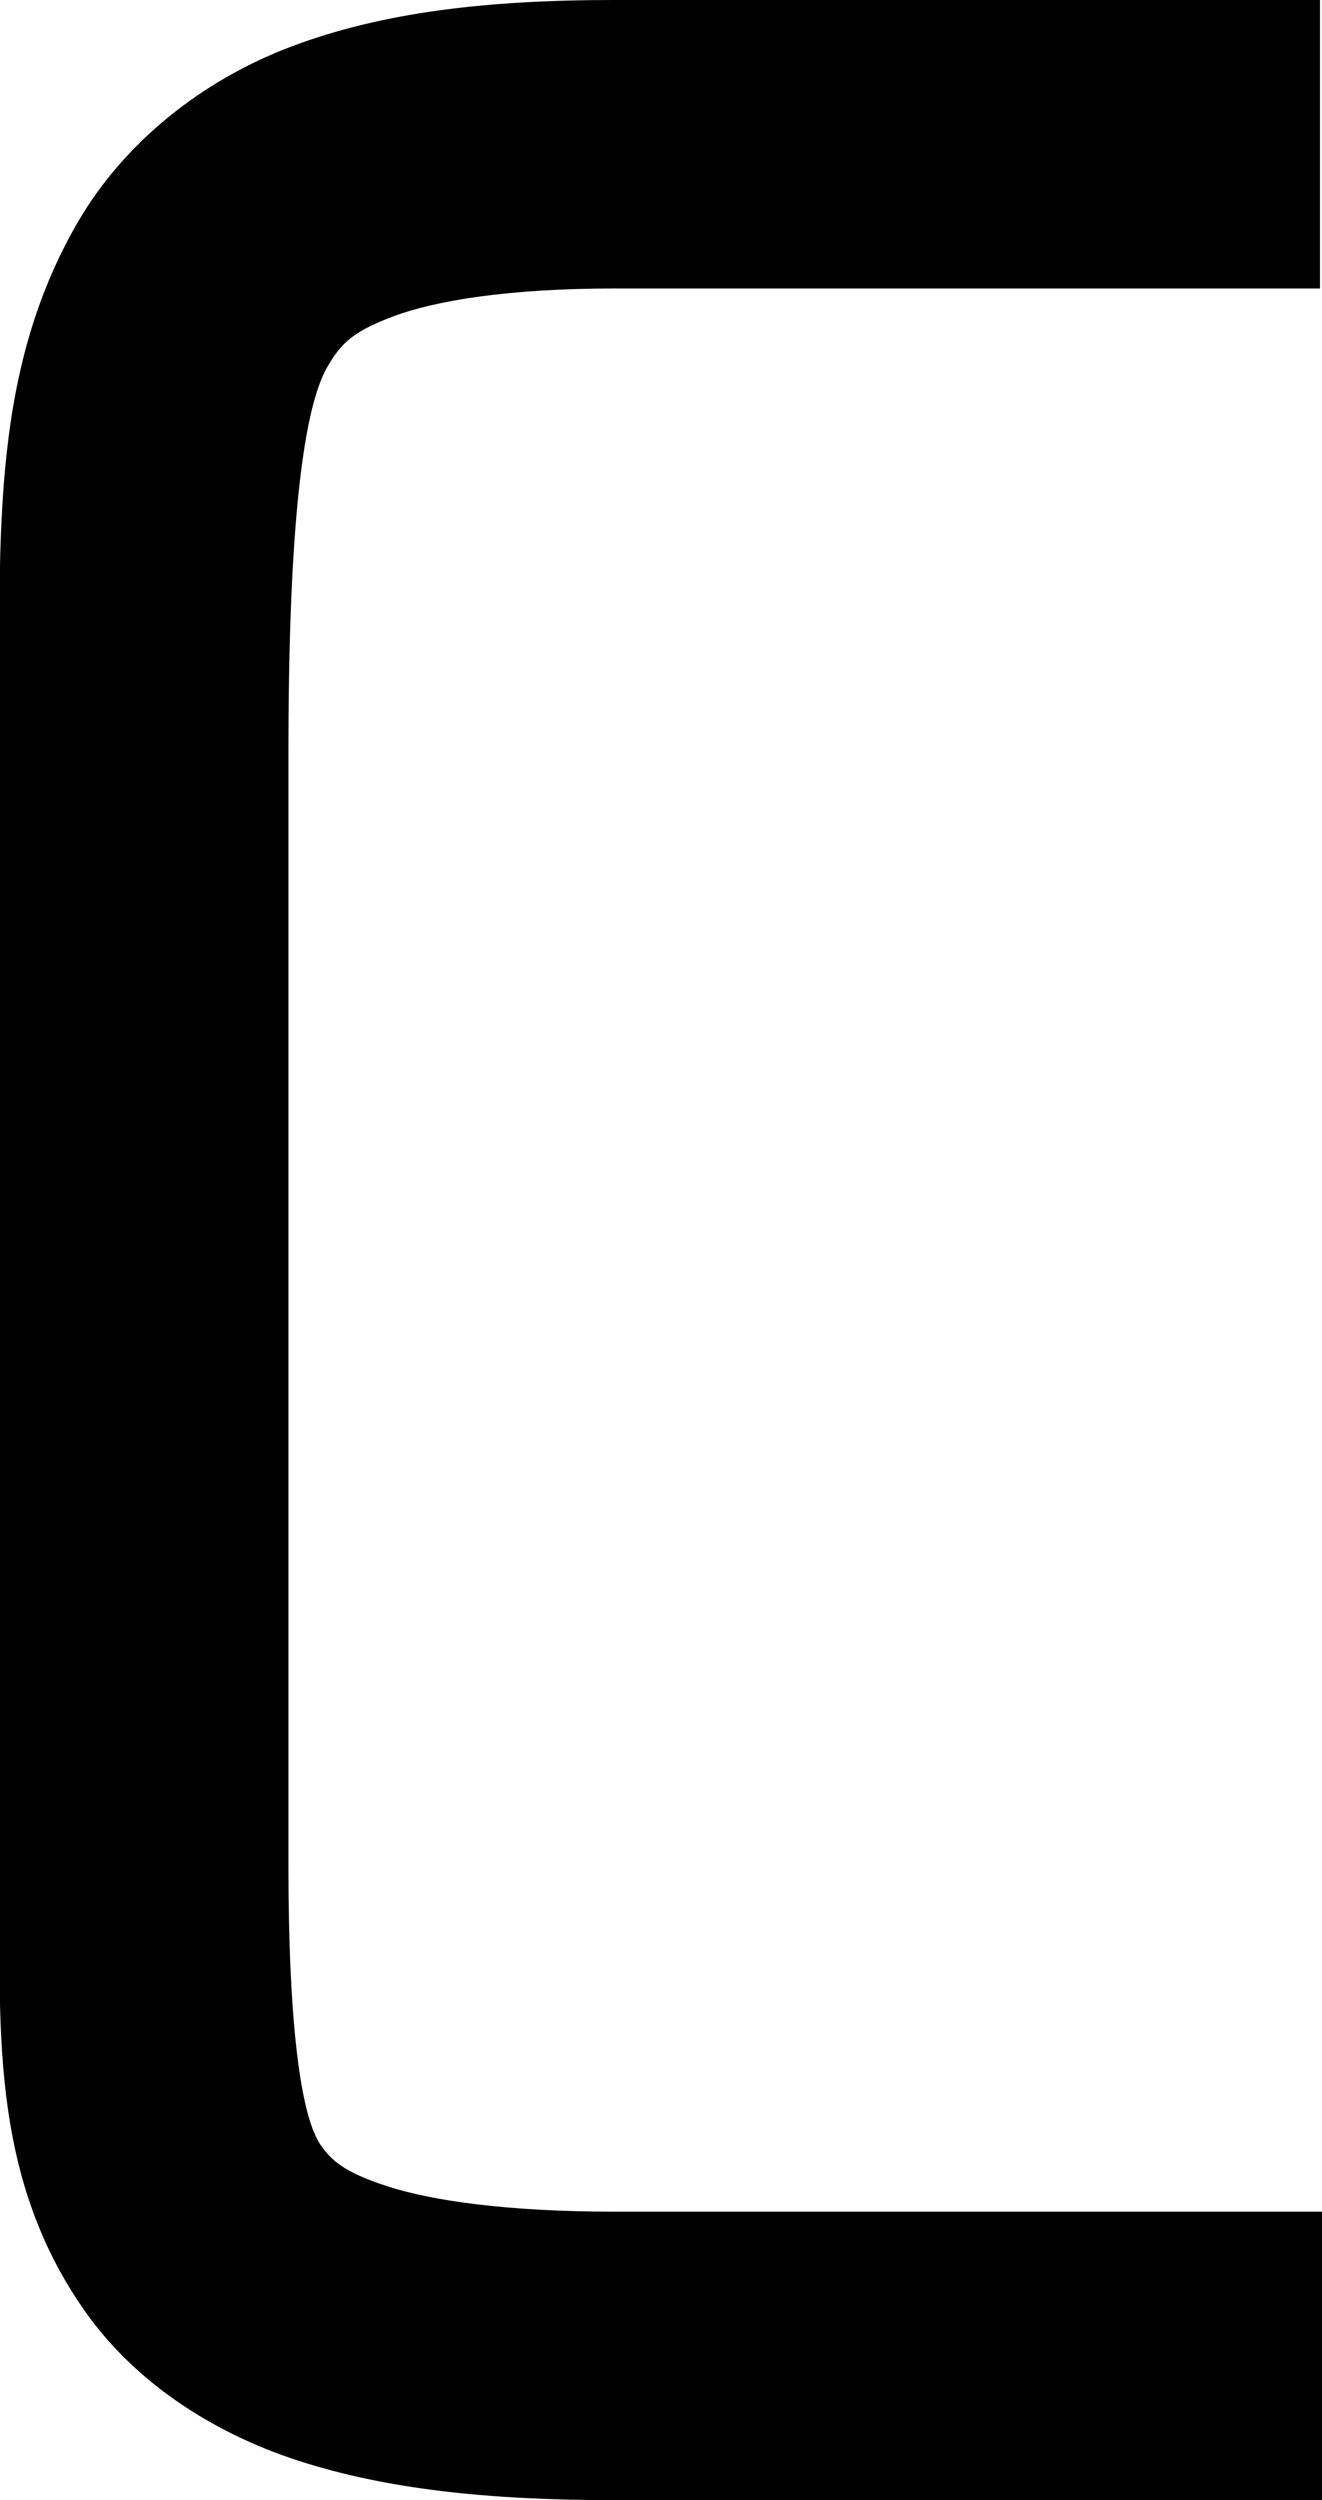 <?xml version="1.0" encoding="UTF-8" standalone="no"?>
<svg
   width="55"
   height="104"
   viewBox="0 0 55 104"
   fill="none"
   version="1.1"
   id="svg436"
   sodipodi:docname="(.svg"
   inkscape:version="1.2.1 (9c6d41e410, 2022-07-14, custom)"
   xmlns:inkscape="http://www.inkscape.org/namespaces/inkscape"
   xmlns:sodipodi="http://sodipodi.sourceforge.net/DTD/sodipodi-0.dtd"
   xmlns="http://www.w3.org/2000/svg"
   xmlns:svg="http://www.w3.org/2000/svg">
  <defs
     id="defs440" />
  <sodipodi:namedview
     id="namedview438"
     pagecolor="#ffffff"
     bordercolor="#000000"
     borderopacity="0.25"
     inkscape:showpageshadow="2"
     inkscape:pageopacity="0.0"
     inkscape:pagecheckerboard="0"
     inkscape:deskcolor="#d1d1d1"
     showgrid="false"
     inkscape:zoom="8.1538462"
     inkscape:cx="27.471698"
     inkscape:cy="52.061321"
     inkscape:window-width="1920"
     inkscape:window-height="1019"
     inkscape:window-x="0"
     inkscape:window-y="30"
     inkscape:window-maximized="1"
     inkscape:current-layer="svg436" />
  <path
     style="color:#000000;fill:#000000;-inkscape-stroke:none"
     d="m 25.566,0 c -5.309,0 -9.634,0.505 -13.42,1.926 C 8.361,3.347 5.154,5.964 3.266,9.193 -0.511,15.651 0,22.73 0,31.299 c 0,0 -2.0000013e-5,33.241 0,46.299 4.9999932e-6,6.529 -0.499,12.822 3.543,18.555 2.021,2.866 5.193,5.014 8.859,6.203 C 16.069,103.545 20.299,104 25.566,104 H 55 V 92 H 25.566 c -4.516,0 -7.624,-0.463 -9.461,-1.059 -1.837,-0.596 -2.331,-1.101 -2.756,-1.703 C 12.5,88.034 12,84.126 12,77.598 c -2e-5,-13.058 0,-46.299 0,-46.299 0,-8.569 0.51,-14.14 1.625,-16.047 0.558,-0.954 1.021,-1.447 2.738,-2.092 C 18.08,12.516 21.092,12 25.566,12 h 29.35 V 0 Z"
     id="path434" />
</svg>
